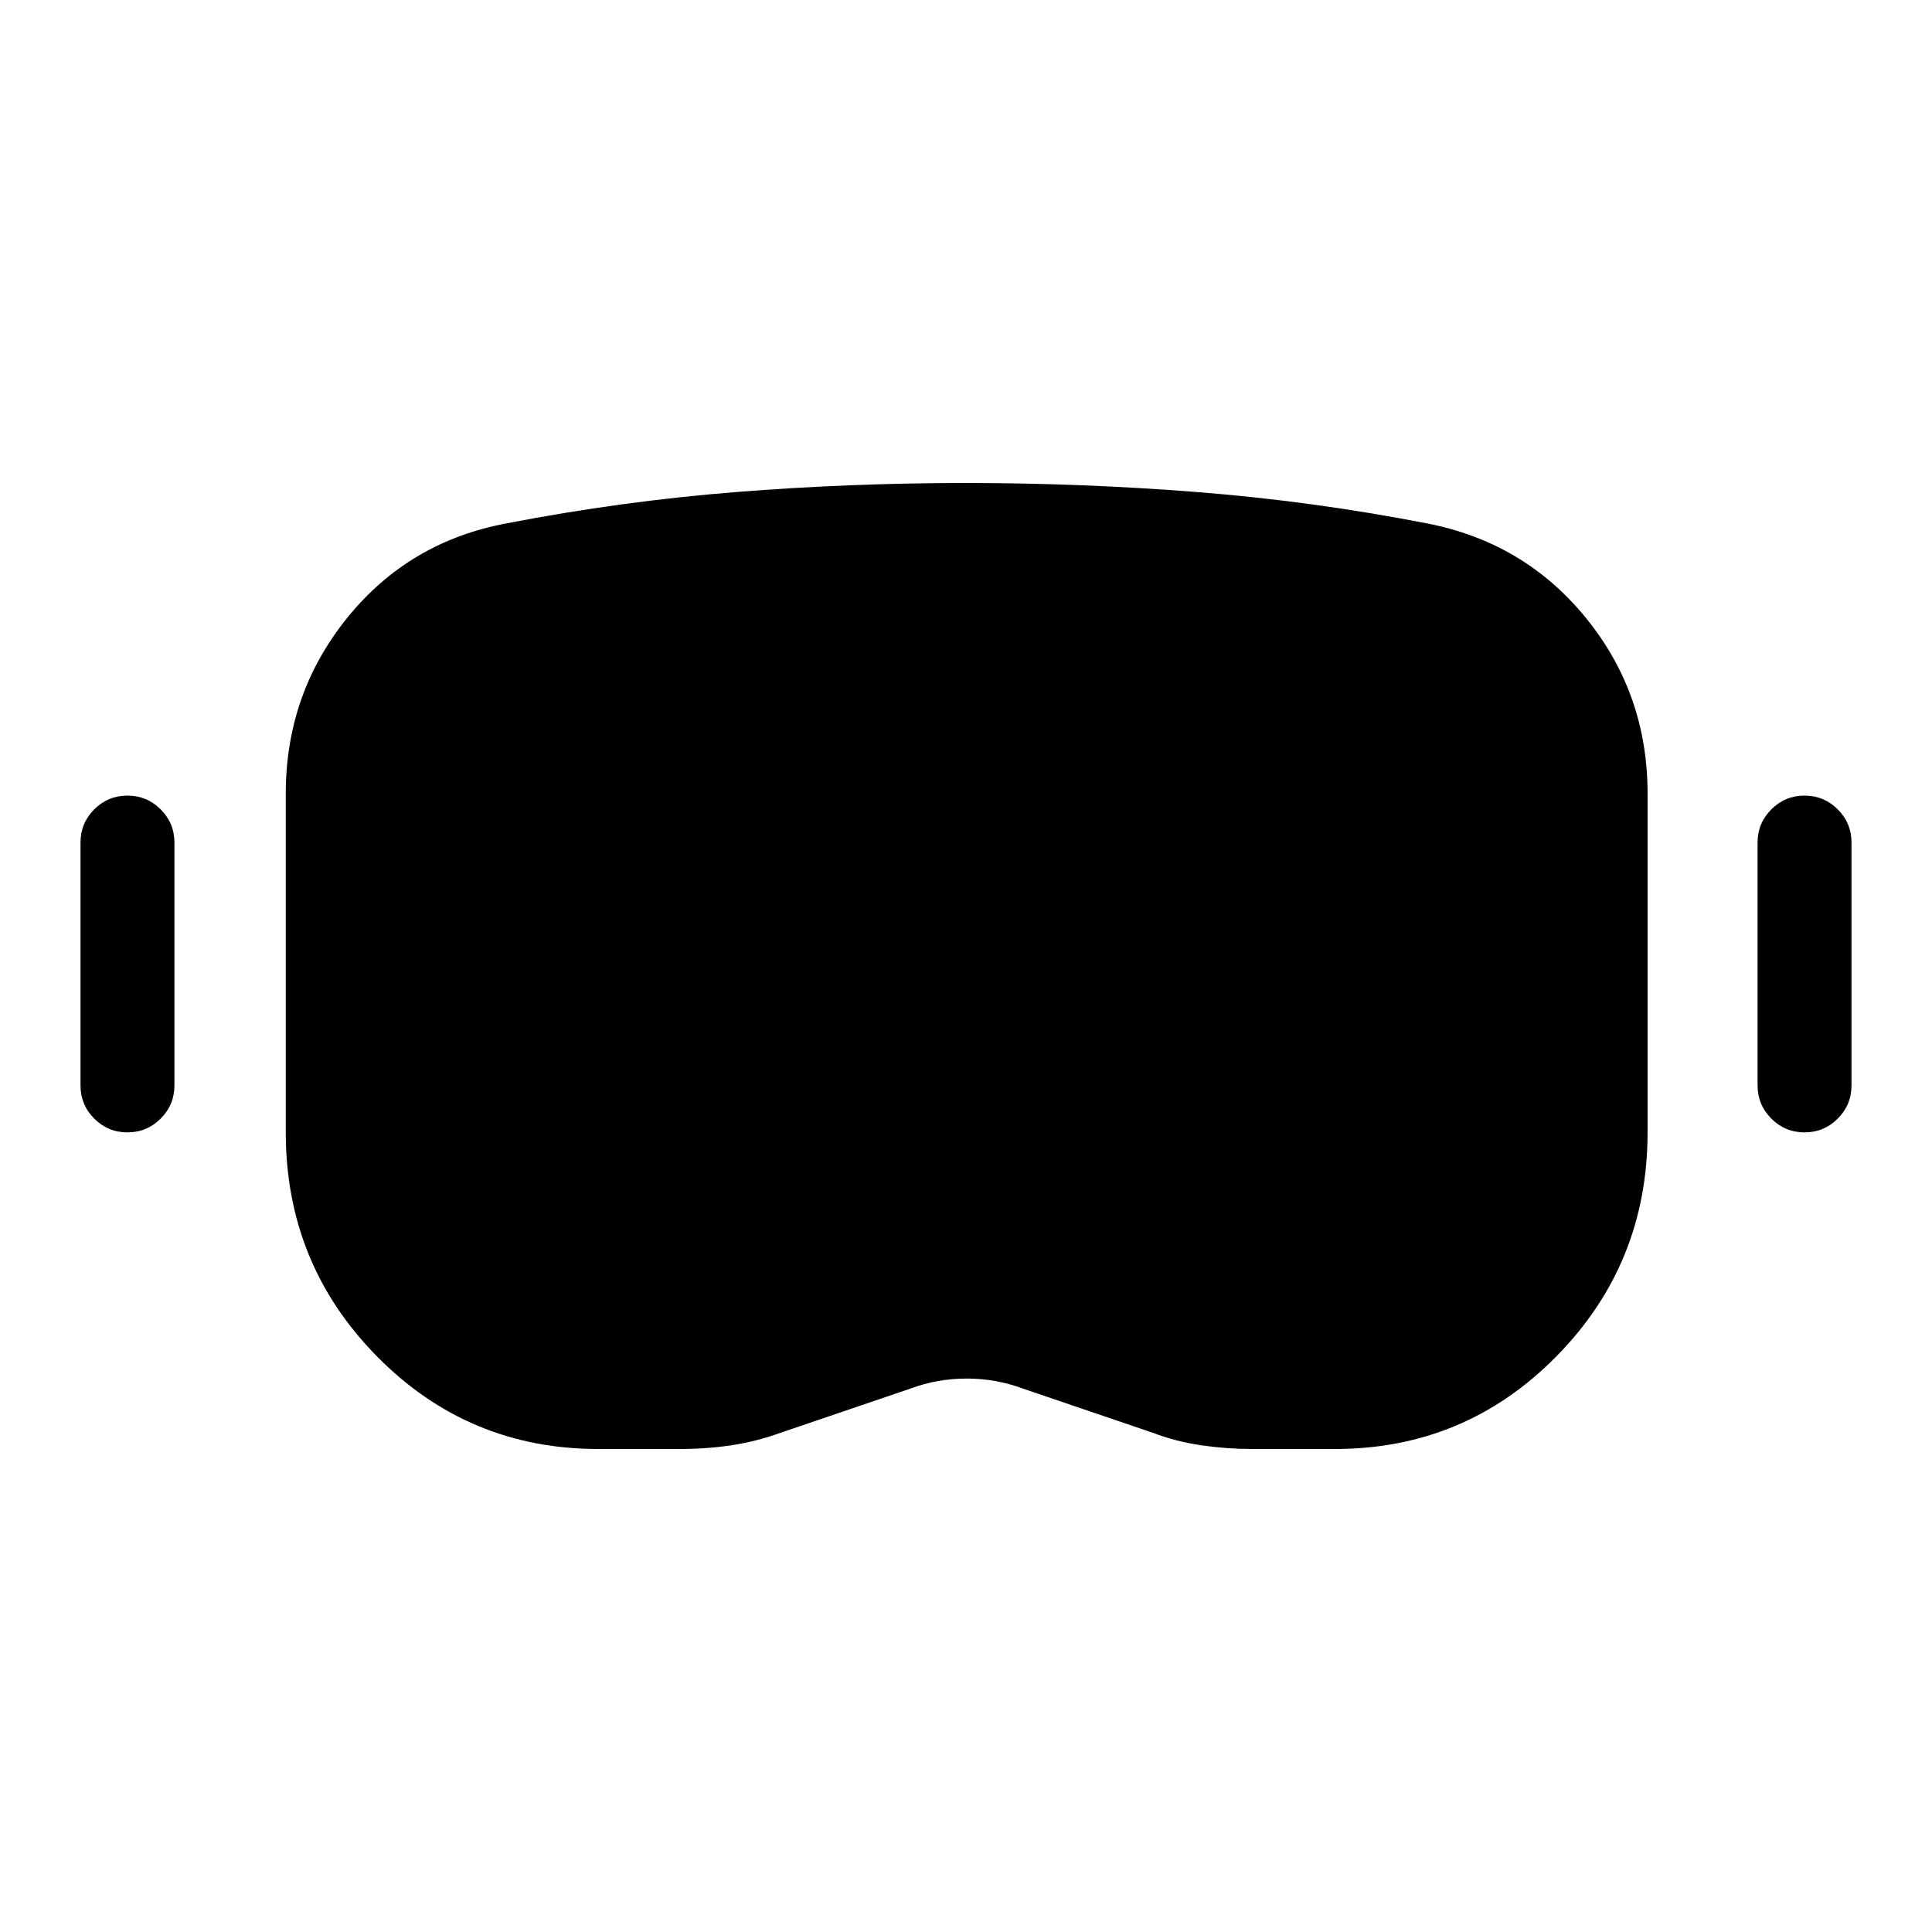 <svg xmlns="http://www.w3.org/2000/svg" height="40" viewBox="0 -960 960 960" width="40"><path d="M297.33-240q-64.66 0-110-46Q142-332 142-397.33v-168.34q0-49.66 30.67-87.5Q203.33-691 252-700q57-11 113.67-15.5Q422.33-720 480-720t114.83 4.5Q652-711 708.67-700q48.66 9.33 79.33 47t30.67 87.33v168.34q0 65.33-45.34 111.33-45.33 46-110 46H622q-12.33 0-25-1.83-12.67-1.84-24-6.17l-64.67-22q-13.33-5-28-5-14.66 0-28 5l-64.66 22q-12 4.33-24.34 6.17Q351-240 338-240h-40.67Zm0-66.67H338q7.67 0 14.5-1.33t14.17-3.33q29-9 56.5-19.34 27.5-10.33 57.5-10.33Q510-341 538-330.83q28 10.16 56 19.5 6.67 2 13.5 3.33t14.5 1.33h41.33q37 0 62.84-26.83Q752-360.33 752-397.33v-168.34q0-25.33-15.67-44.66-15.66-19.34-40-24.34-53.33-11-107.5-14.83-54.16-3.83-108.83-3.83t-108.33 4q-53.67 4-107.34 14.66-24.33 4.67-40 24.17-15.66 19.5-15.66 44.83v168.34q0 37 25.83 63.83t62.83 26.83Zm-234-90.66q-9.66 0-16.5-6.84Q40-411 40-420.67v-120.66q0-9.67 6.83-16.5 6.84-6.84 16.5-6.84 9.67 0 16.5 6.84 6.84 6.83 6.84 16.5v120.66q0 9.67-6.84 16.5-6.83 6.84-16.5 6.84Zm833.34 0q-9.67 0-16.5-6.84-6.84-6.83-6.84-16.5v-120.66q0-9.67 6.84-16.5 6.83-6.84 16.5-6.84 9.66 0 16.5 6.84Q920-551 920-541.33v120.66q0 9.67-6.83 16.5-6.84 6.84-16.5 6.84Zm-599.34 90.66q-37 0-62.83-26.83t-25.83-63.83v-168.34q0-25.33 15.66-44.83 15.67-19.5 40-24.17 53.67-10.66 107.34-14.66 53.66-4 108.33-4t108.83 3.83q54.17 3.83 107.5 14.83 24.34 5 40 24.34Q752-591 752-565.67v168.34q0 37-25.83 63.83-25.84 26.83-62.84 26.83H622q-7.67 0-14.5-1.33t-13.5-3.33q-28-9.34-56-19.5Q510-341 480.67-341q-30 0-57.5 10.33-27.5 10.34-56.5 19.34-7.34 2-14.17 3.33t-14.5 1.33h-40.67Z"/></svg>